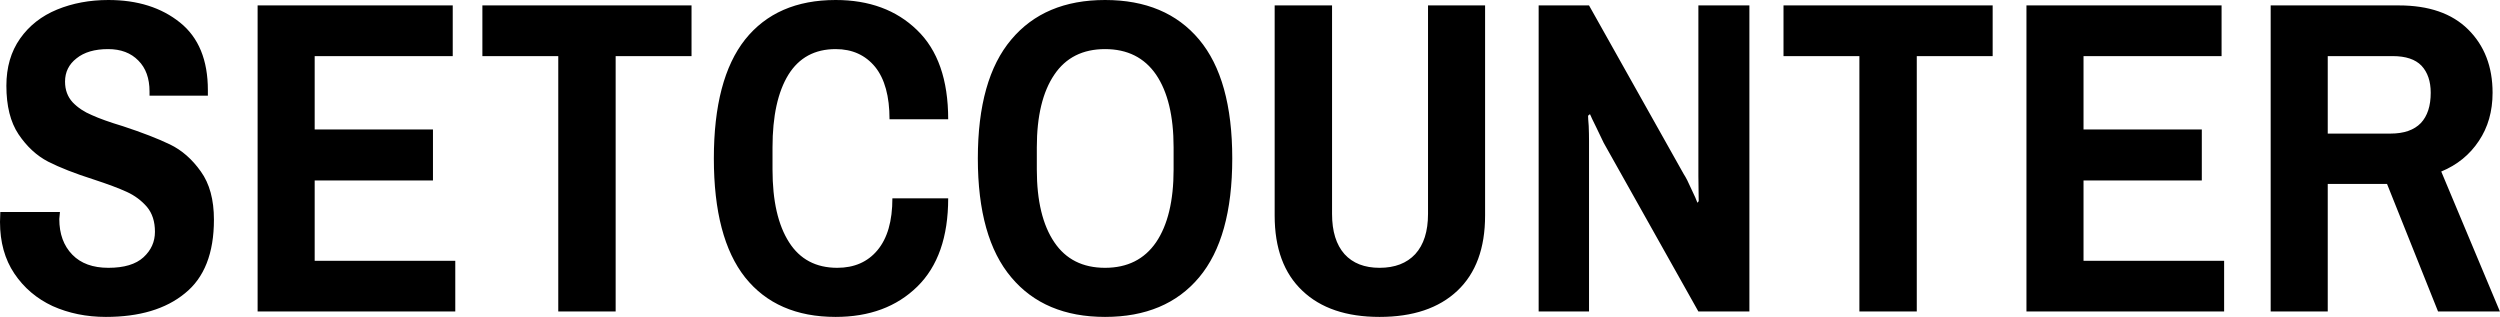<svg data-v-423bf9ae="" xmlns="http://www.w3.org/2000/svg" viewBox="0 0 473.3 60" class="font"><!----><!----><!----><g data-v-423bf9ae="" id="03e641b9-72e1-40d7-a73f-51e061b66a6b" fill="black" transform="matrix(6.036,0,0,6.036,-2.535,-15.211)"><path d="M3.74 12.46L3.74 12.46Q2.83 12.46 2.07 12.12L2.07 12.12L2.07 12.12Q1.32 11.77 0.87 11.10L0.87 11.10L0.87 11.10Q0.42 10.43 0.42 9.48L0.42 9.48L0.43 9.17L2.30 9.17L2.28 9.39L2.28 9.39Q2.28 10.09 2.69 10.51L2.69 10.51L2.69 10.51Q3.09 10.92 3.82 10.92L3.82 10.92L3.82 10.92Q4.56 10.92 4.92 10.59L4.92 10.59L4.92 10.59Q5.28 10.26 5.28 9.79L5.28 9.79L5.28 9.79Q5.28 9.31 5.03 9.01L5.03 9.01L5.03 9.01Q4.77 8.71 4.40 8.54L4.40 8.54L4.40 8.54Q4.03 8.37 3.36 8.15L3.36 8.15L3.36 8.15Q2.48 7.87 1.93 7.59L1.93 7.59L1.93 7.59Q1.39 7.31 1.00 6.73L1.00 6.73L1.00 6.73Q0.62 6.16 0.62 5.21L0.62 5.21L0.62 5.21Q0.62 4.34 1.05 3.73L1.05 3.73L1.05 3.73Q1.48 3.12 2.21 2.82L2.21 2.82L2.21 2.82Q2.94 2.52 3.82 2.52L3.82 2.52L3.82 2.52Q5.19 2.52 6.07 3.23L6.07 3.23L6.07 3.23Q6.94 3.93 6.94 5.35L6.94 5.35L6.94 5.52L5.11 5.52L5.11 5.39L5.11 5.39Q5.11 4.77 4.76 4.42L4.76 4.42L4.76 4.42Q4.41 4.06 3.81 4.06L3.81 4.06L3.81 4.06Q3.18 4.06 2.82 4.35L2.82 4.35L2.82 4.35Q2.46 4.63 2.46 5.08L2.46 5.08L2.46 5.08Q2.46 5.47 2.70 5.73L2.70 5.73L2.70 5.73Q2.94 5.98 3.30 6.13L3.30 6.13L3.30 6.13Q3.65 6.29 4.28 6.48L4.28 6.48L4.28 6.48Q5.19 6.78 5.75 7.05L5.75 7.05L5.75 7.05Q6.31 7.32 6.72 7.90L6.72 7.90L6.72 7.90Q7.13 8.47 7.13 9.41L7.13 9.41L7.13 9.41Q7.13 10.99 6.22 11.72L6.22 11.72L6.22 11.72Q5.32 12.46 3.74 12.46L3.74 12.46ZM8.50 12.29L8.50 2.69L14.62 2.69L14.62 4.28L10.29 4.28L10.29 6.58L14 6.58L14 8.18L10.29 8.18L10.29 10.70L14.70 10.70L14.70 12.29L8.50 12.29ZM17.93 12.29L17.93 4.28L15.55 4.28L15.55 2.69L22.11 2.69L22.11 4.28L19.73 4.28L19.73 12.29L17.93 12.29ZM26.63 12.46L26.63 12.46Q24.78 12.46 23.79 11.22L23.79 11.22L23.79 11.22Q22.81 9.98 22.81 7.49L22.81 7.49L22.81 7.49Q22.81 5.00 23.79 3.76L23.79 3.76L23.79 3.76Q24.78 2.52 26.63 2.52L26.63 2.52L26.63 2.52Q28.21 2.52 29.18 3.46L29.18 3.46L29.18 3.46Q30.16 4.40 30.16 6.26L30.16 6.26L28.32 6.26L28.32 6.26Q28.32 5.18 27.87 4.62L27.87 4.62L27.87 4.62Q27.41 4.06 26.63 4.06L26.63 4.06L26.63 4.06Q25.65 4.06 25.15 4.86L25.15 4.86L25.15 4.86Q24.65 5.67 24.65 7.14L24.65 7.14L24.65 7.84L24.65 7.84Q24.65 9.31 25.17 10.12L25.17 10.12L25.17 10.12Q25.68 10.92 26.68 10.92L26.68 10.92L26.68 10.92Q27.48 10.92 27.94 10.37L27.94 10.37L27.94 10.37Q28.41 9.81 28.41 8.74L28.41 8.74L30.16 8.74L30.16 8.74Q30.16 10.56 29.19 11.51L29.19 11.51L29.19 11.51Q28.22 12.46 26.63 12.46L26.63 12.46ZM35.08 12.46L35.08 12.46Q33.18 12.46 32.14 11.22L32.14 11.22L32.14 11.22Q31.09 9.98 31.09 7.49L31.09 7.49L31.09 7.49Q31.09 5.00 32.14 3.76L32.14 3.76L32.14 3.76Q33.18 2.52 35.08 2.52L35.08 2.52L35.08 2.52Q36.99 2.52 38.03 3.76L38.03 3.76L38.03 3.76Q39.07 5.00 39.07 7.49L39.07 7.49L39.07 7.49Q39.07 9.98 38.03 11.22L38.03 11.22L38.03 11.22Q36.99 12.46 35.08 12.46L35.08 12.46ZM35.08 10.92L35.08 10.92Q36.13 10.92 36.68 10.12L36.68 10.12L36.68 10.12Q37.23 9.31 37.23 7.84L37.23 7.84L37.23 7.14L37.23 7.14Q37.23 5.67 36.68 4.86L36.68 4.86L36.68 4.86Q36.13 4.06 35.08 4.06L35.08 4.06L35.08 4.06Q34.03 4.06 33.49 4.86L33.49 4.86L33.49 4.86Q32.94 5.67 32.94 7.14L32.94 7.14L32.94 7.84L32.94 7.84Q32.94 9.31 33.49 10.12L33.49 10.12L33.49 10.12Q34.03 10.92 35.08 10.92L35.08 10.92ZM43.69 12.46L43.69 12.46Q42.13 12.46 41.27 11.64L41.27 11.64L41.27 11.64Q40.40 10.82 40.40 9.28L40.40 9.28L40.40 2.69L42.20 2.69L42.20 9.23L42.20 9.23Q42.20 10.05 42.59 10.49L42.59 10.49L42.59 10.49Q42.98 10.92 43.69 10.92L43.69 10.92L43.69 10.92Q44.41 10.92 44.81 10.49L44.81 10.49L44.81 10.49Q45.21 10.05 45.21 9.23L45.21 9.23L45.21 2.69L47.00 2.69L47.00 9.28L47.00 9.28Q47.00 10.82 46.13 11.64L46.13 11.64L46.13 11.64Q45.26 12.46 43.69 12.46L43.69 12.46ZM48.68 12.29L48.68 2.69L50.26 2.69L53.23 7.98L53.23 7.98Q53.33 8.13 53.47 8.45L53.47 8.45L53.47 8.45Q53.62 8.76 53.66 8.88L53.66 8.88L53.70 8.83L53.69 8.04L53.69 2.69L55.29 2.69L55.29 12.29L53.69 12.29L50.72 7L50.72 7Q50.61 6.78 50.48 6.50L50.48 6.50L50.48 6.50Q50.34 6.22 50.29 6.10L50.29 6.10L50.23 6.15L50.23 6.15Q50.23 6.23 50.25 6.47L50.25 6.47L50.25 6.47Q50.26 6.71 50.26 6.94L50.26 6.94L50.26 12.29L48.68 12.29ZM58.74 12.29L58.74 4.28L56.36 4.28L56.36 2.69L62.92 2.69L62.92 4.28L60.54 4.28L60.54 12.29L58.74 12.29ZM63.98 12.29L63.98 2.69L70.10 2.69L70.10 4.28L65.77 4.28L65.77 6.58L69.48 6.58L69.48 8.18L65.77 8.18L65.77 10.70L70.18 10.70L70.18 12.29L63.98 12.29ZM71.64 12.29L71.64 2.69L75.66 2.69L75.66 2.69Q77.07 2.69 77.83 3.44L77.83 3.44L77.83 3.44Q78.60 4.20 78.60 5.43L78.60 5.43L78.60 5.43Q78.60 6.30 78.17 6.94L78.17 6.94L78.17 6.94Q77.74 7.59 76.99 7.90L76.99 7.90L78.83 12.29L76.89 12.29L75.29 8.29L73.43 8.29L73.43 12.29L71.64 12.29ZM73.43 6.71L75.40 6.71L75.40 6.71Q76.03 6.71 76.35 6.38L76.35 6.38L76.35 6.38Q76.66 6.05 76.66 5.43L76.66 5.43L76.66 5.43Q76.66 4.89 76.37 4.58L76.37 4.58L76.37 4.58Q76.08 4.28 75.47 4.28L75.47 4.28L73.43 4.28L73.43 6.71Z"></path></g><!----><!----></svg>